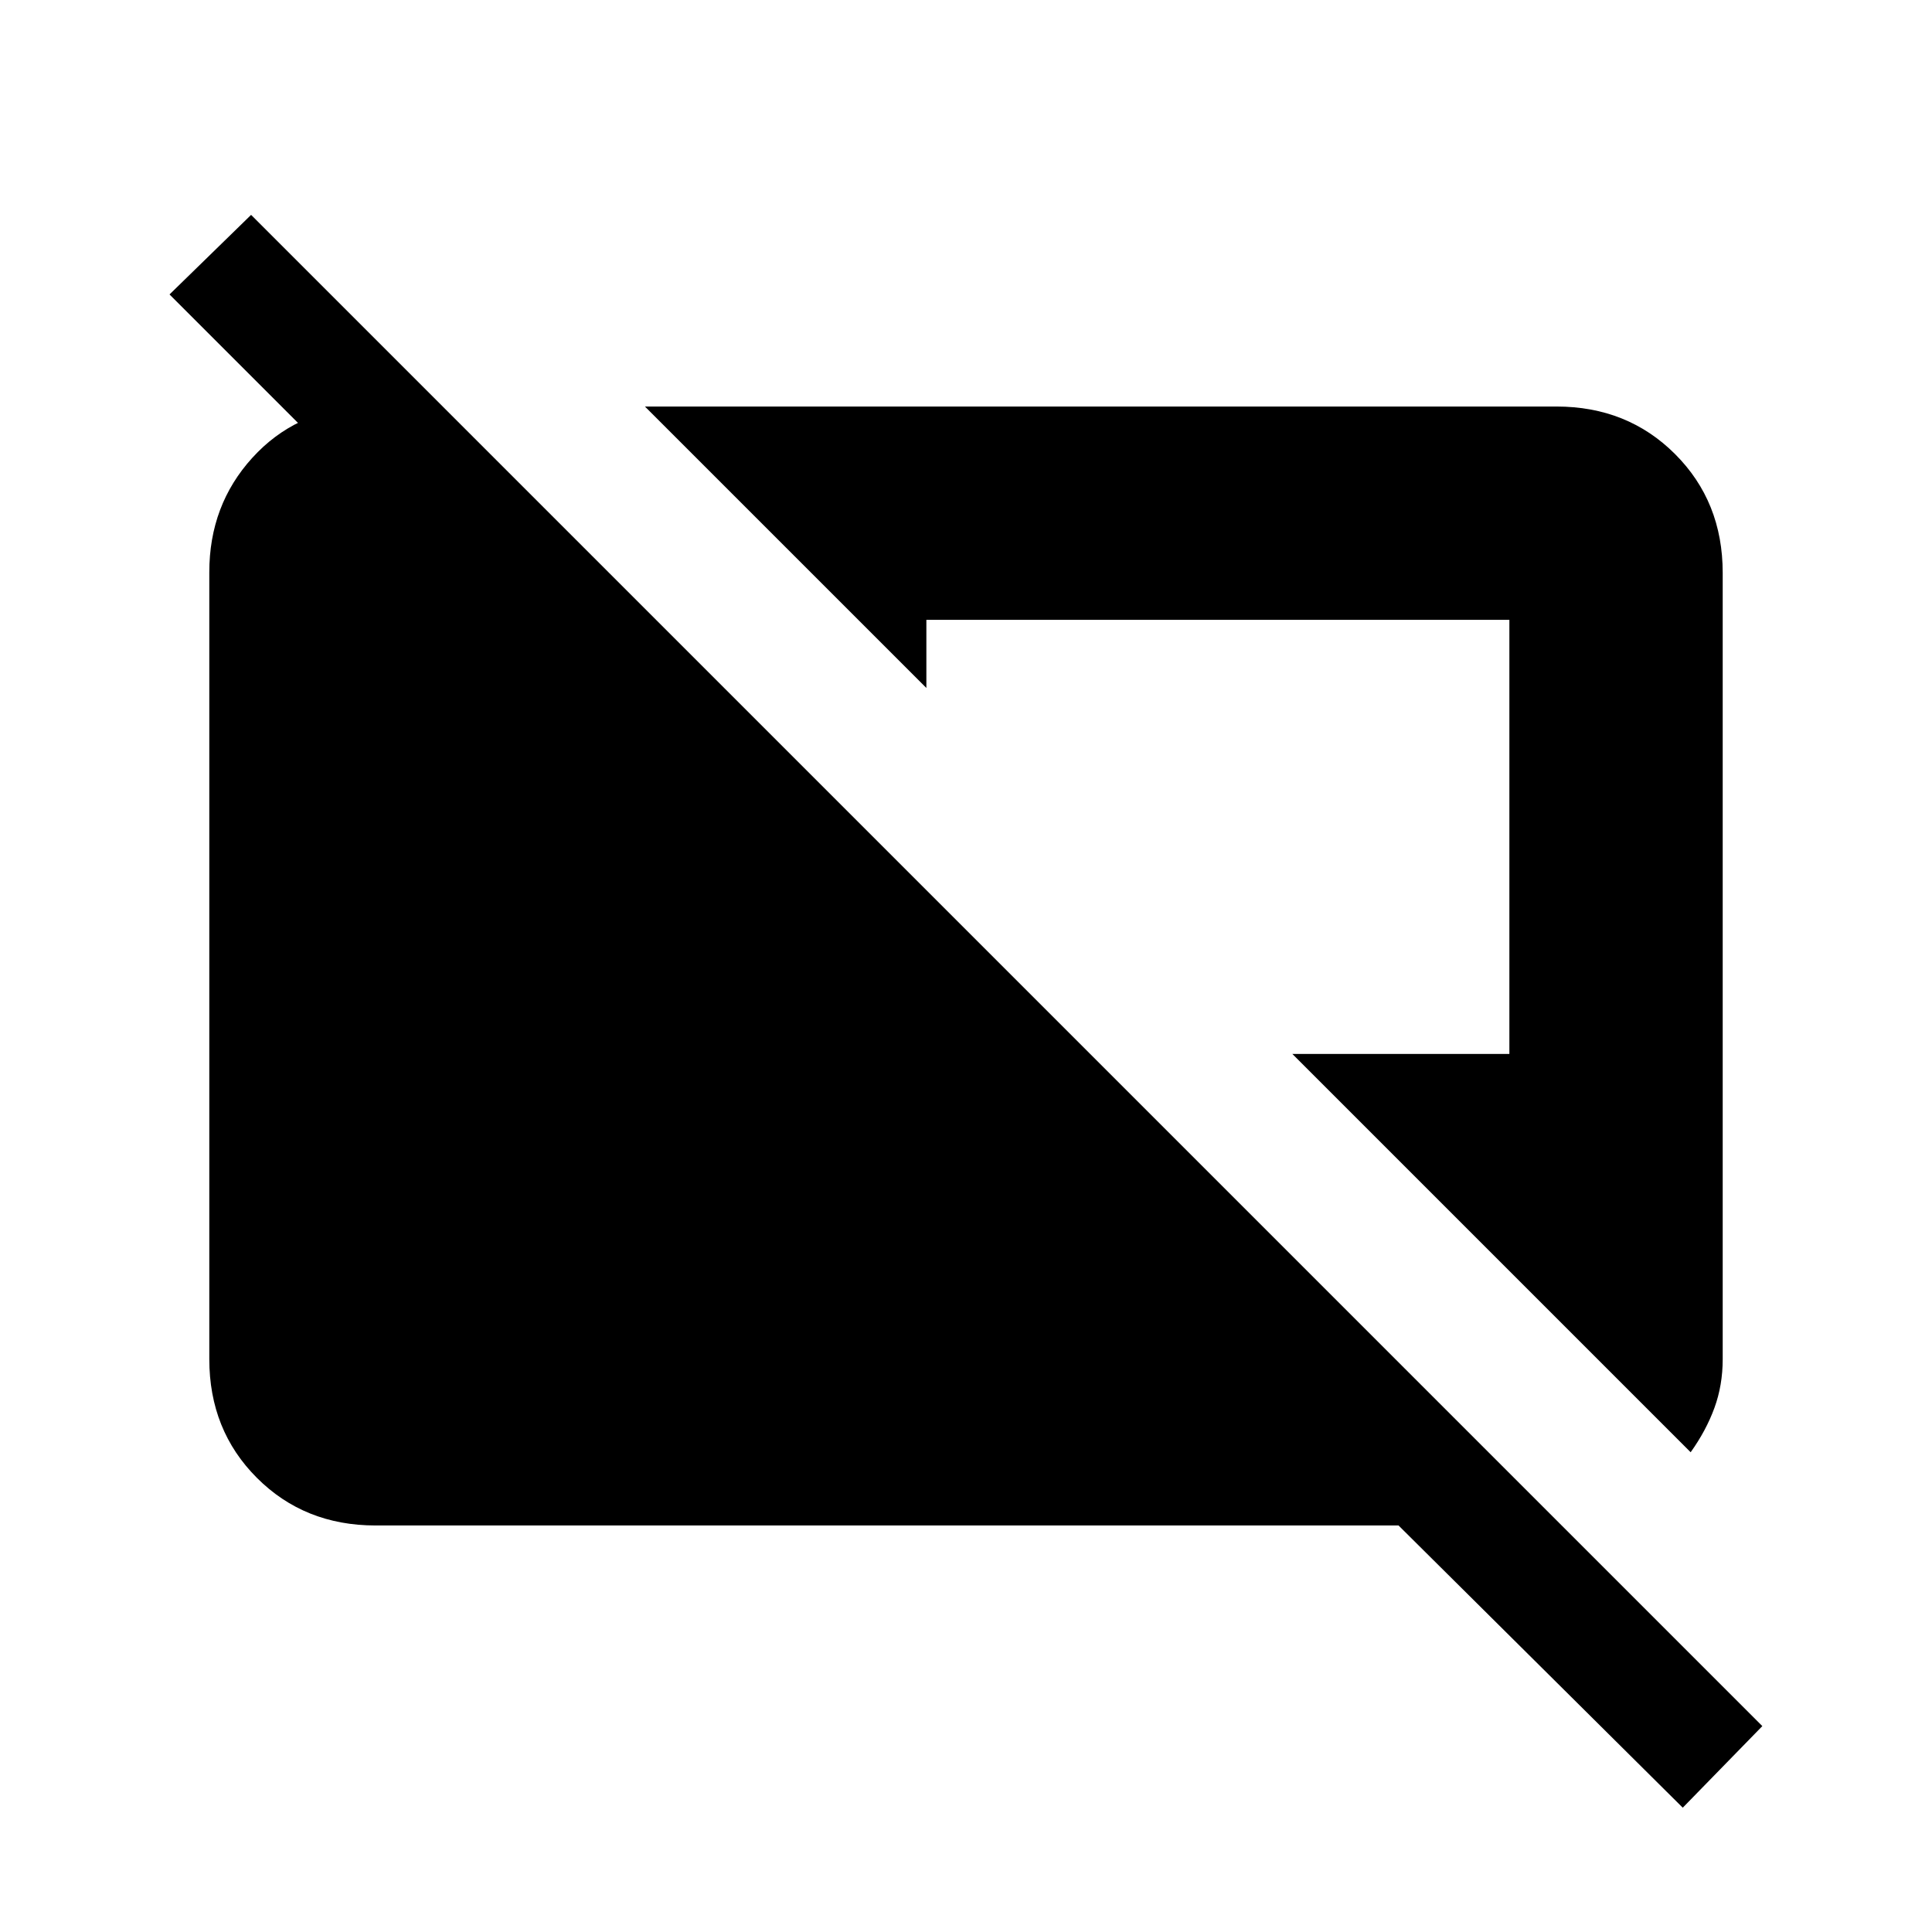 <svg xmlns="http://www.w3.org/2000/svg" height="20" viewBox="0 -960 960 960" width="20"><path d="M836.154-61.769 694.923-202H186.615q-35.315 0-58.965-23.662Q104-249.324 104-284.656v-391.012Q104-709 125.356-732.5t54.259-25.5H220l64 64h-80.077L84.231-813.692l40.538-39.539 750.923 750.923-39.538 40.539Zm3.923-176.615L642.154-436.308H750V-652H460.308v33.846L320.461-758h452.924q35.315 0 58.965 23.65Q856-710.7 856-675.385v390.77q0 12.923-4.115 24.194-4.116 11.27-11.808 22.037Z"/></svg>